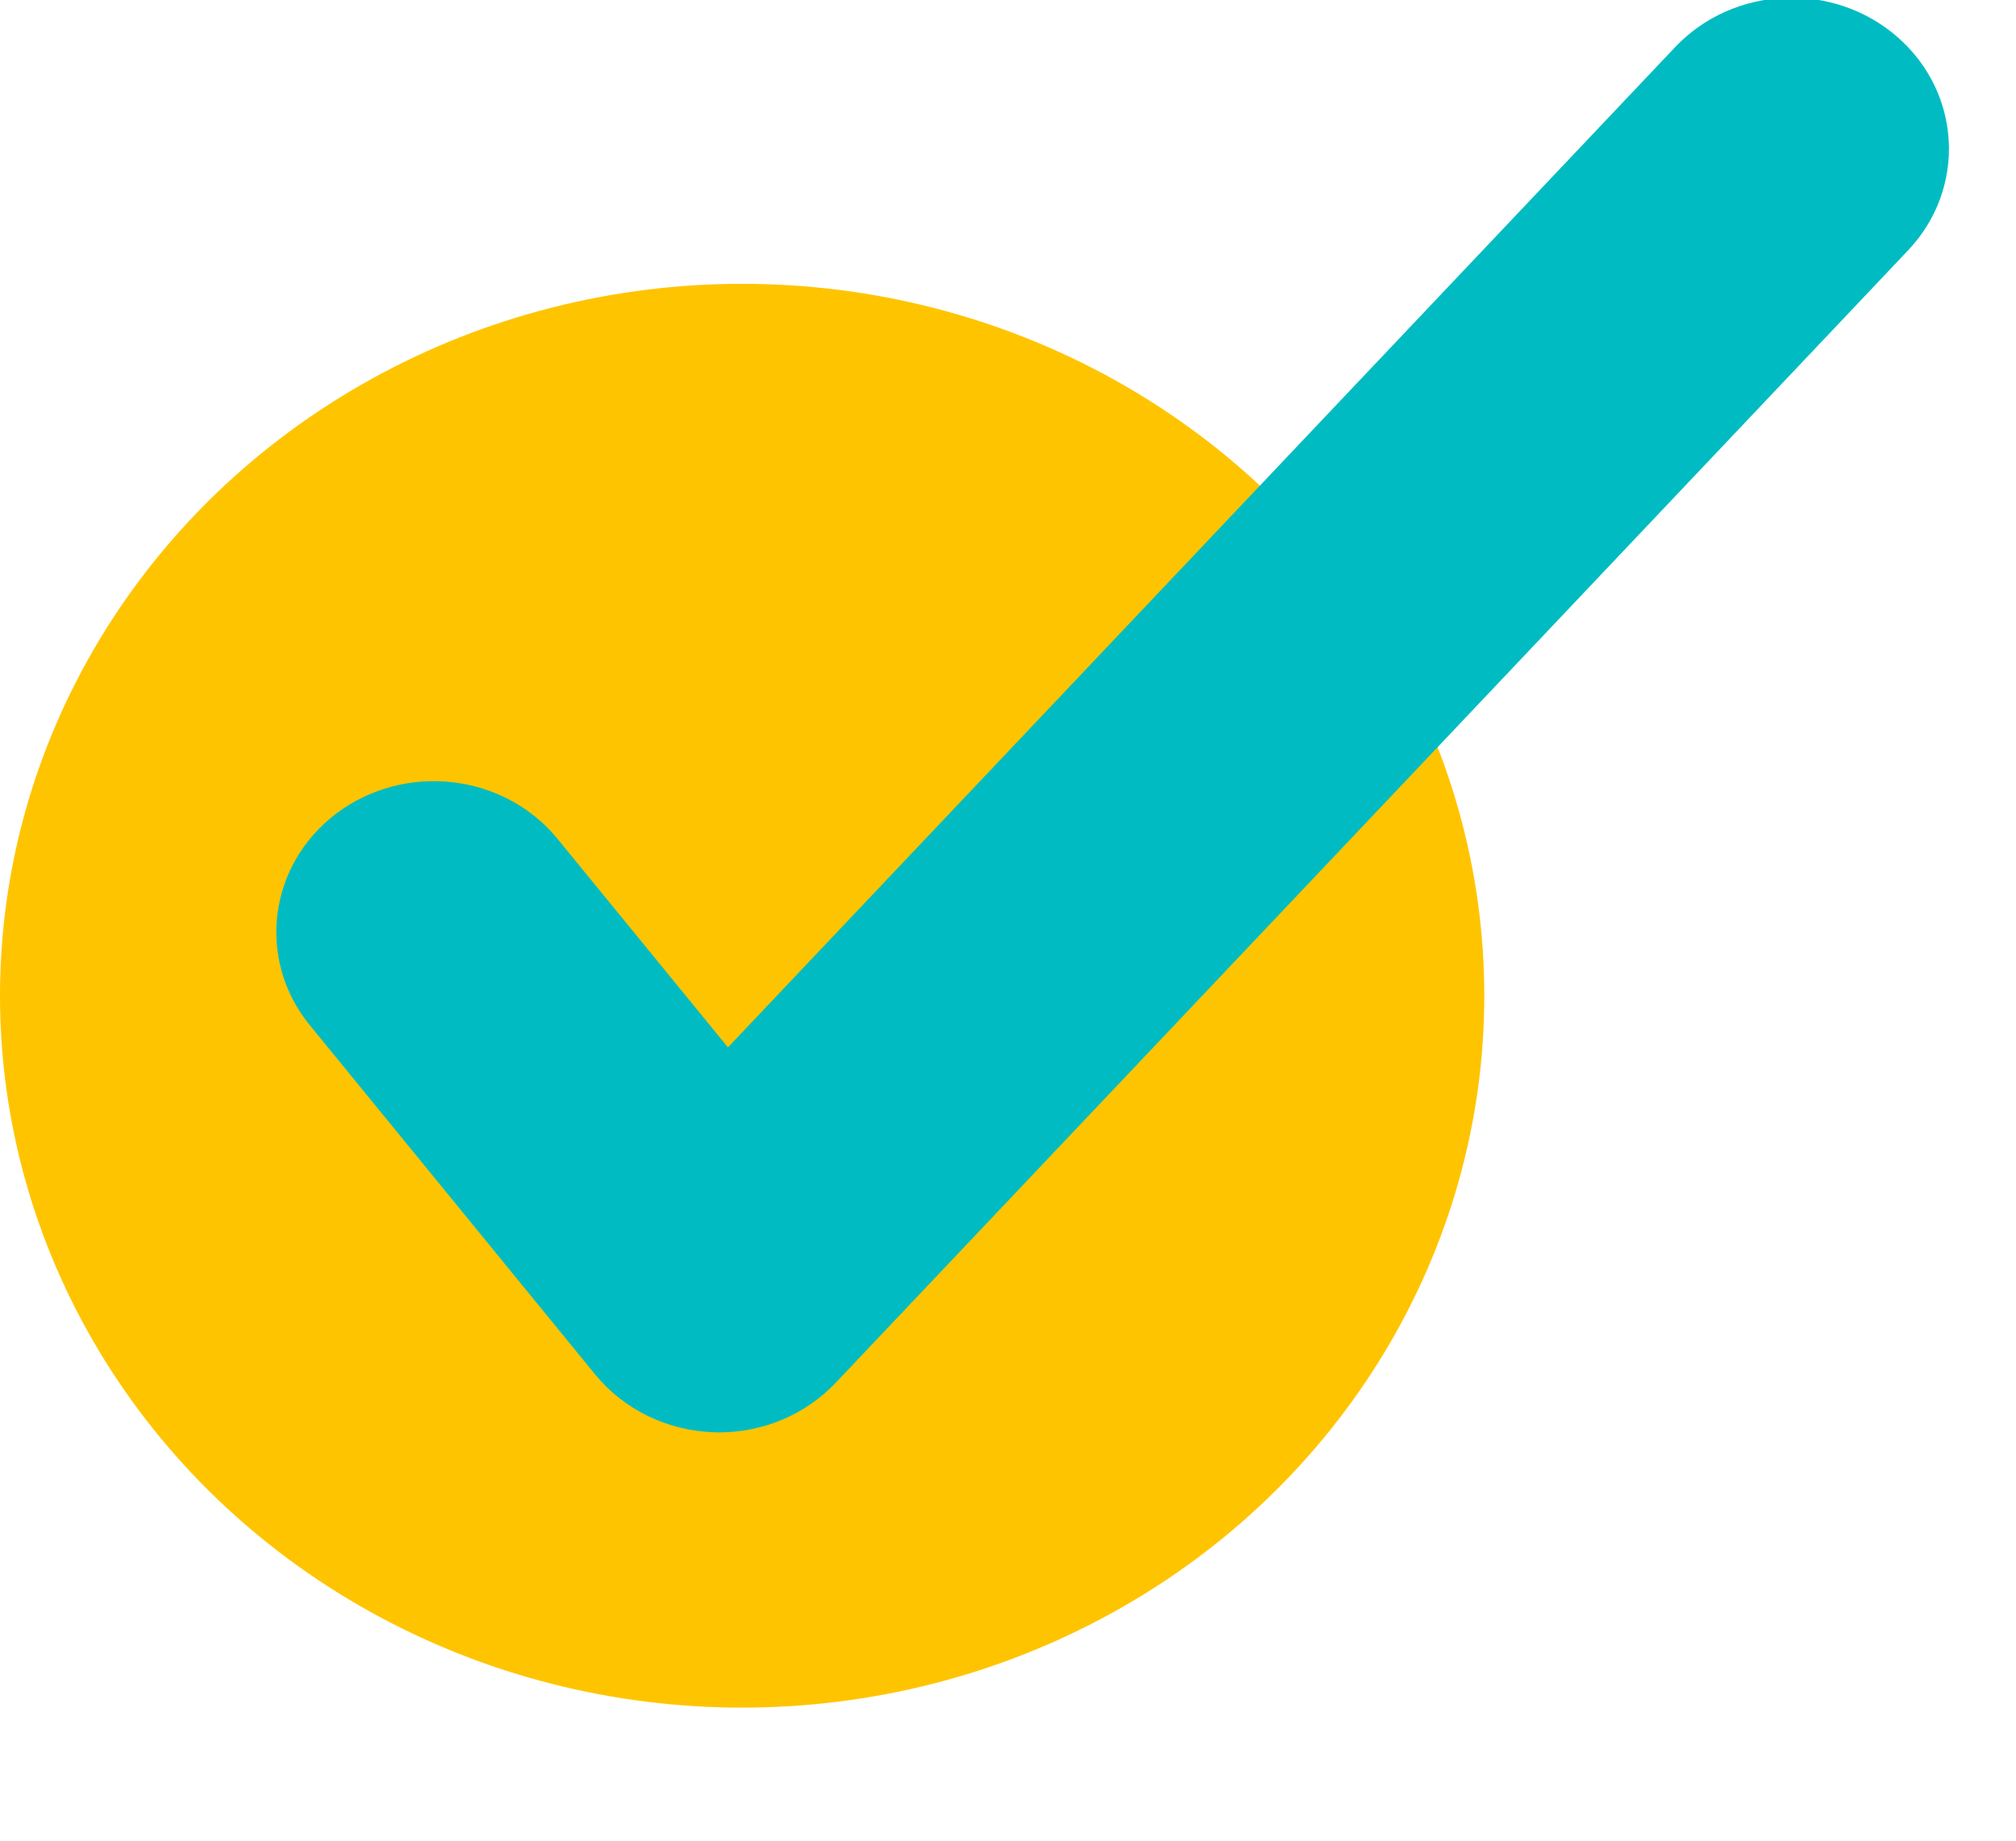 <?xml version="1.0" encoding="UTF-8"?>
<svg width="23px" height="21px" viewBox="0 0 23 21" version="1.1" xmlns="http://www.w3.org/2000/svg" xmlns:xlink="http://www.w3.org/1999/xlink">
    <title>Artboard</title>
    <g id="Artboard" stroke="none" stroke-width="1" fill="none" fill-rule="evenodd">
        <g id="Group" transform="translate(0, -0.026)" fill-rule="nonzero">
            <ellipse id="Oval" fill="#FFC400" cx="8.467" cy="11.386" rx="8.467" ry="8.122"></ellipse>
            <path d="M8.204,16.368 C8.182,16.368 8.16,16.368 8.138,16.366 C7.61,16.348 7.116,16.106 6.79,15.707 L3.535,11.723 C2.923,10.974 3.06,9.892 3.84,9.305 C4.621,8.719 5.75,8.848 6.362,9.598 L8.305,11.975 L19.11,0.565 C19.775,-0.139 20.912,-0.193 21.647,0.448 C22.381,1.088 22.435,2.178 21.769,2.882 L9.533,15.803 C9.192,16.163 8.709,16.368 8.204,16.368 Z" id="Path" fill="#00BCC2"></path>
        </g>
    </g>
</svg>